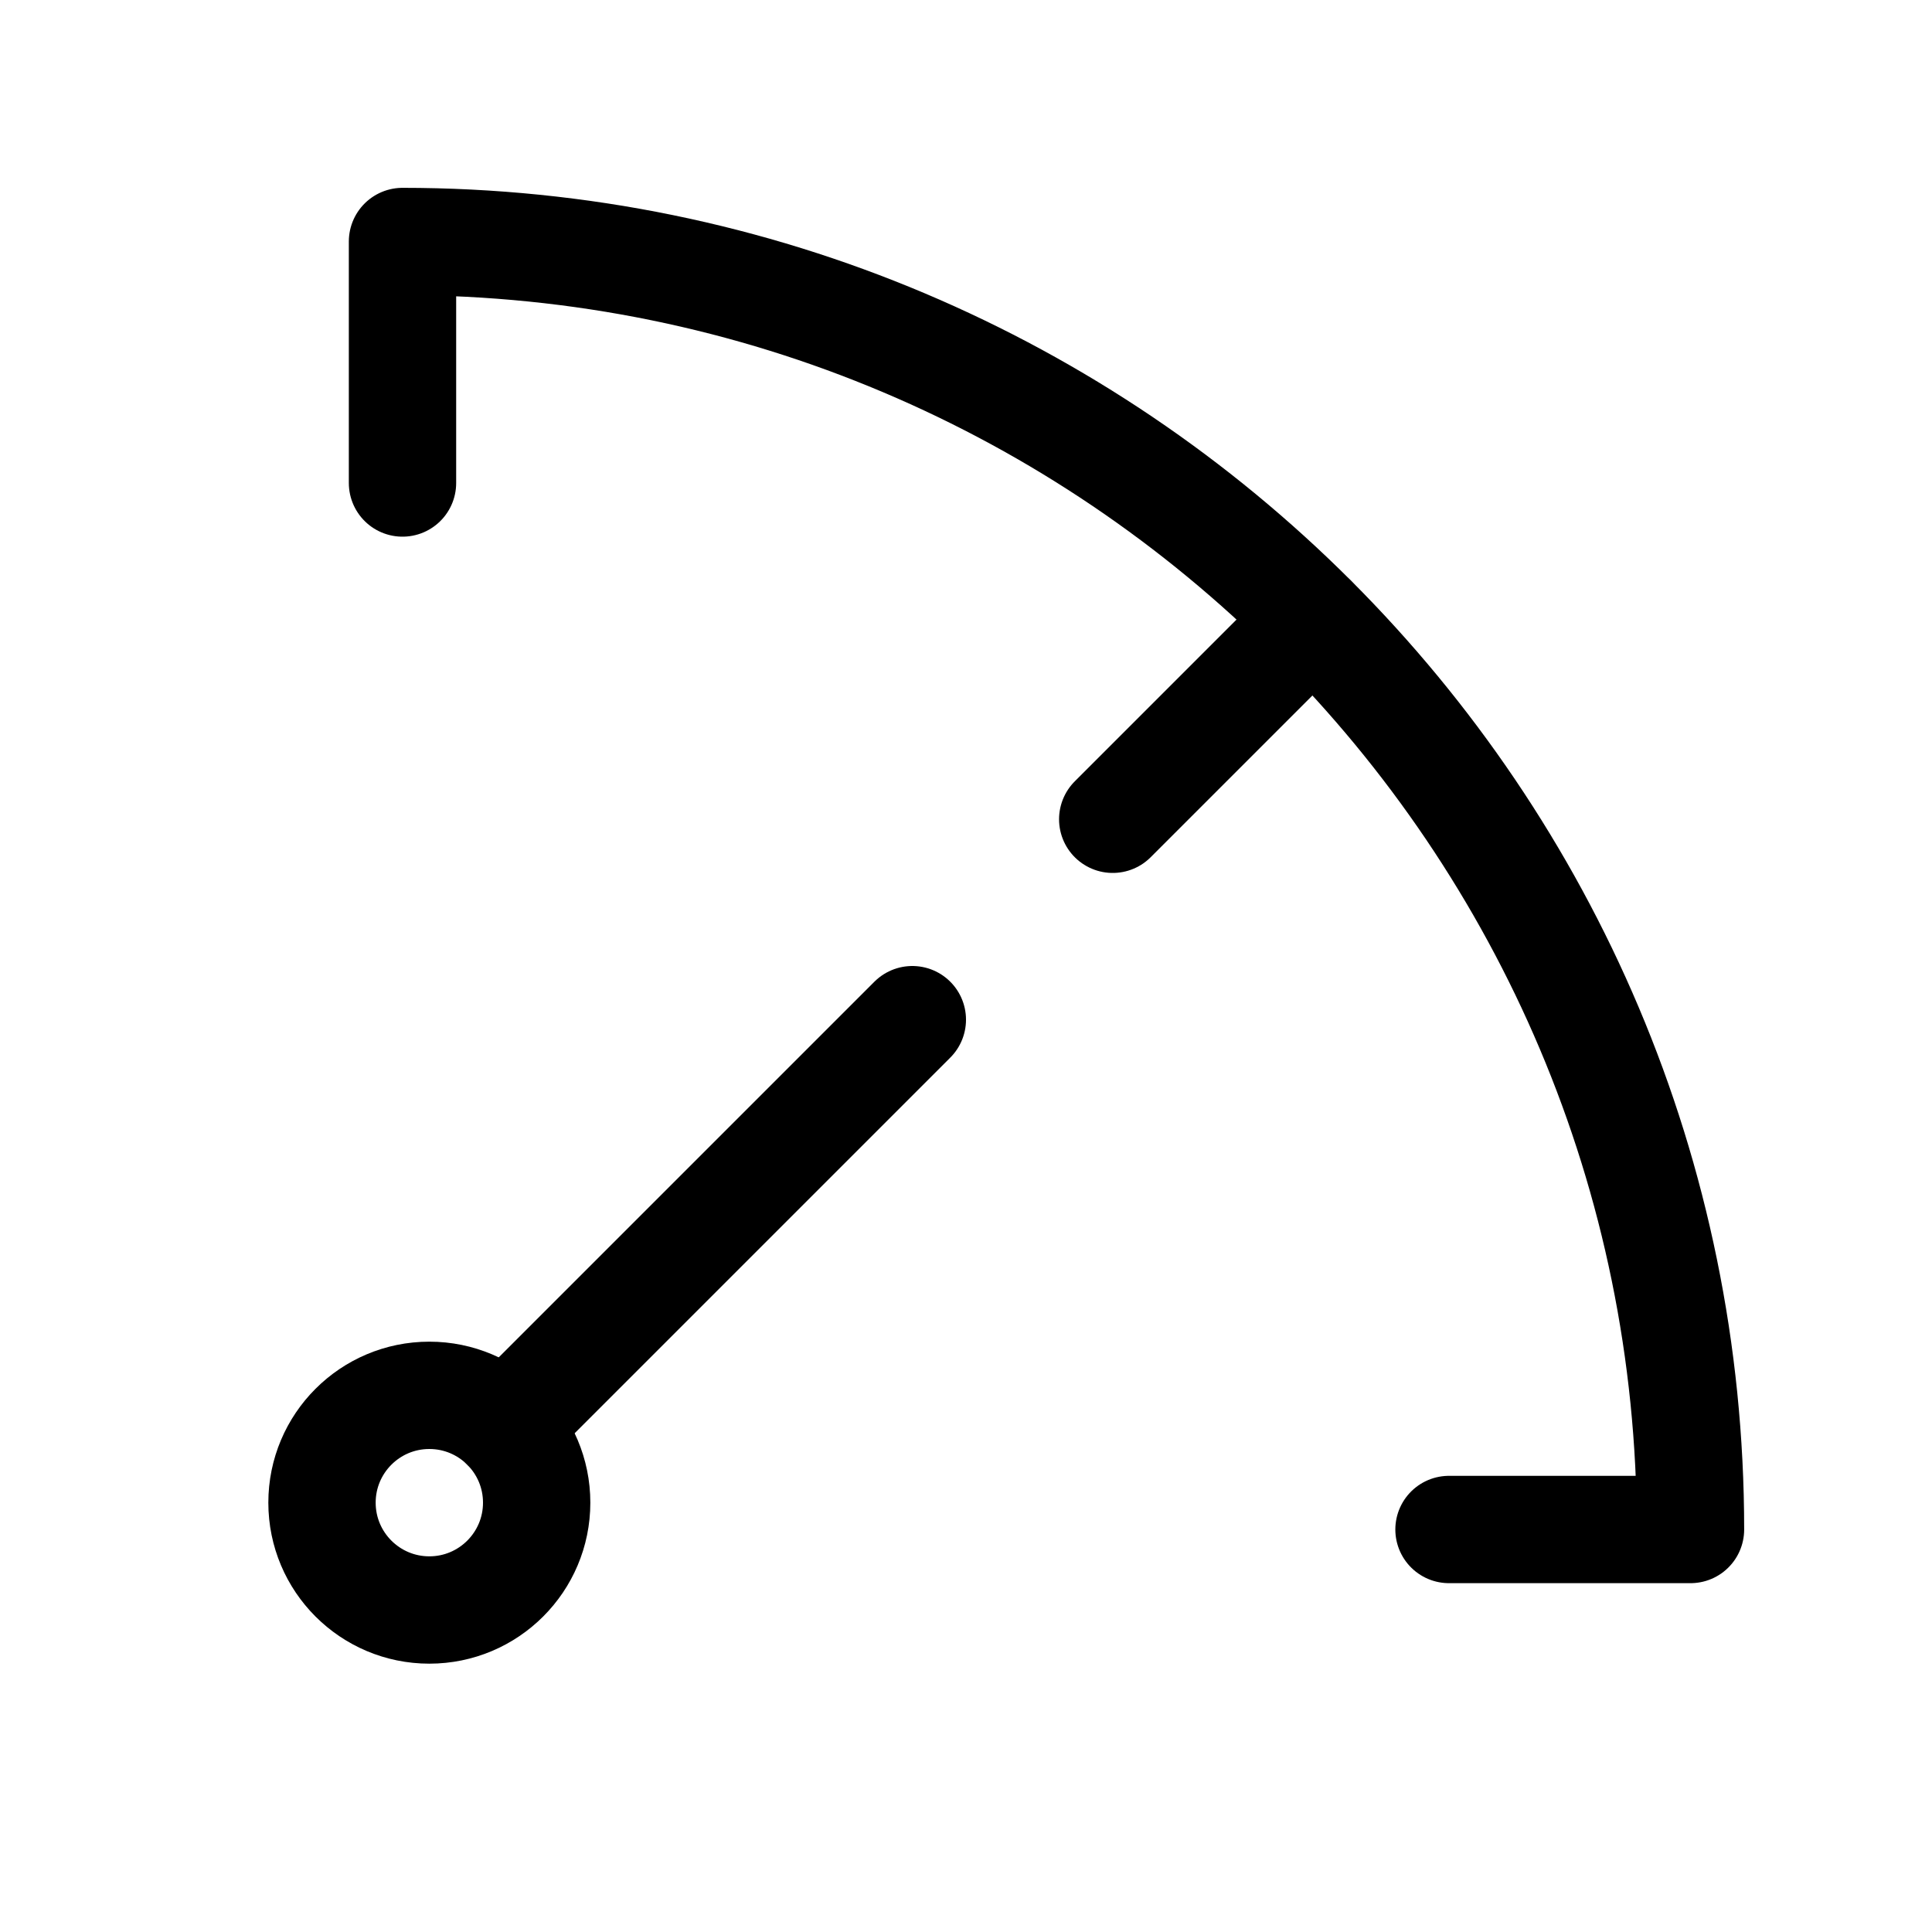 <svg xmlns="http://www.w3.org/2000/svg" height="18" width="18" viewBox="0 0 18 18"><title>gauge 5</title><g fill="none" stroke="currentColor" class="nc-icon-wrapper"><path d="M3.75,4.5V2.25c6.627,0,12,5.373,12,12h-2.25" stroke-linecap="round" stroke-linejoin="round"></path><circle cx="4" cy="14" r="1" stroke="currentColor" stroke-linecap="round" stroke-linejoin="round"></circle><line x1="4.707" y1="13.293" x2="8.5" y2="9.5" stroke="currentColor" stroke-linecap="round" stroke-linejoin="round"></line><line x1="10.367" y1="7.633" x2="12.234" y2="5.766" stroke-linecap="round" stroke-linejoin="round"></line></g></svg>